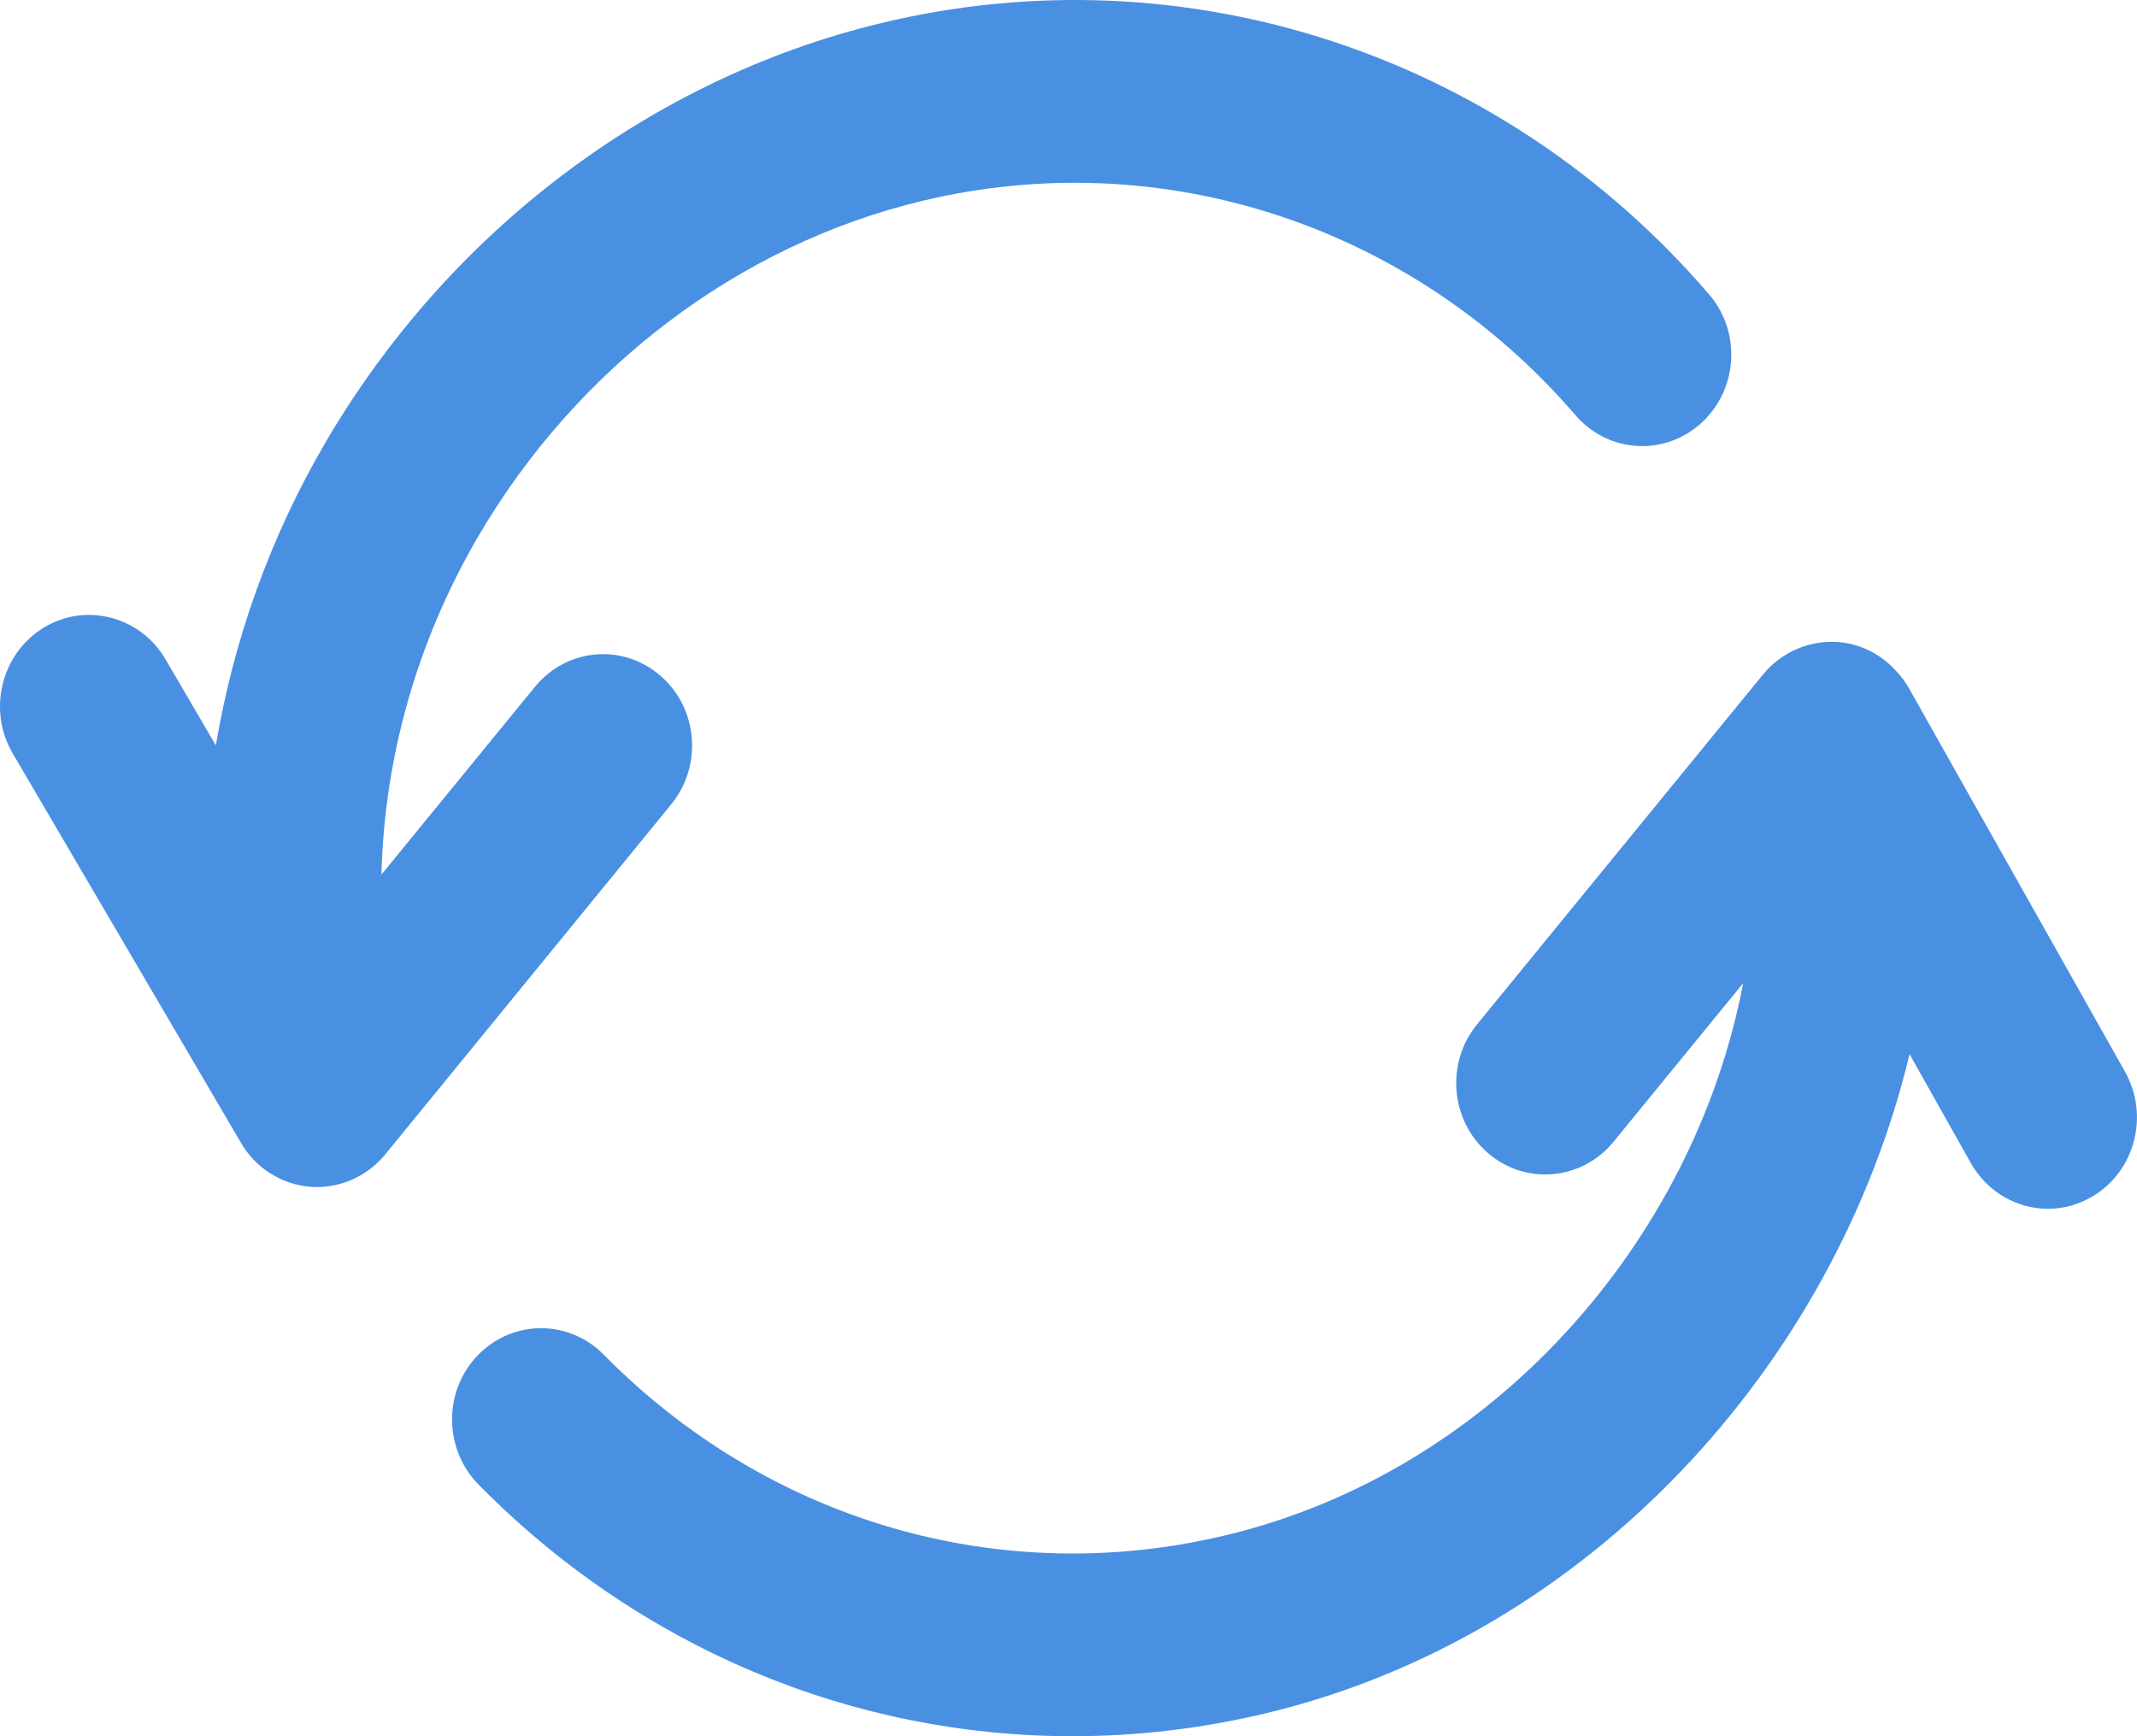 <svg width="16px" height="13px" viewBox="0 0 16 13" version="1.1" xmlns="http://www.w3.org/2000/svg" xmlns:xlink="http://www.w3.org/1999/xlink">
    <g stroke="none" stroke-width="1" fill="none" fill-rule="evenodd">
        <g id="Alibaba---Signin/Signup---OTP---Error---Mobile" transform="translate(-208, -397)" fill="#4A90E2" fill-rule="nonzero">
            <g id="Signin/Signup" transform="translate(15, 75)">
                <g transform="translate(15, 47)">
                    <g transform="translate(17, 118)">
                        <g transform="translate(89, 152)">
                            <path d="M87.91,13.024 C88.094,13.351 87.986,13.769 87.667,13.958 C87.562,14.021 87.447,14.051 87.334,14.051 C87.104,14.051 86.88,13.928 86.756,13.709 L86.297,12.893 C85.739,15.226 83.891,17.248 81.487,17.826 C81.002,17.943 80.512,18 80.028,18 C78.381,18 76.789,17.34 75.583,16.116 C75.321,15.849 75.318,15.416 75.577,15.148 C75.837,14.879 76.258,14.877 76.52,15.143 C77.755,16.395 79.497,16.901 81.183,16.494 C83.172,16.016 84.682,14.3 85.051,12.362 L84.08,13.55 C83.844,13.838 83.423,13.877 83.141,13.634 C82.859,13.391 82.822,12.96 83.059,12.67 L85.201,10.049 C85.341,9.879 85.553,9.79 85.77,9.808 C85.939,9.823 86.091,9.904 86.203,10.031 C86.24,10.07 86.27,10.113 86.297,10.161 L87.91,13.024 Z M76.943,10.058 C77.226,10.3 77.262,10.732 77.026,11.022 L74.885,13.643 C74.757,13.799 74.569,13.888 74.374,13.888 C74.356,13.888 74.339,13.887 74.321,13.886 C74.107,13.868 73.913,13.746 73.803,13.555 L72.095,10.641 C71.905,10.317 72.009,9.897 72.323,9.702 C72.639,9.507 73.049,9.613 73.239,9.936 L73.616,10.581 C73.749,9.795 74.019,9.028 74.435,8.316 C75.361,6.732 76.877,5.587 78.597,5.173 C80.873,4.624 83.248,5.403 84.796,7.204 C85.04,7.487 85.012,7.92 84.736,8.169 C84.46,8.419 84.04,8.392 83.796,8.109 C82.573,6.687 80.698,6.072 78.902,6.505 C77.531,6.834 76.32,7.751 75.579,9.019 C75.121,9.805 74.878,10.671 74.856,11.548 L76.005,10.143 C76.241,9.853 76.661,9.815 76.943,10.058 Z" id="Shape"></path>
                        </g>
                    </g>
                </g>
            </g>
        </g>
    </g>
</svg>
